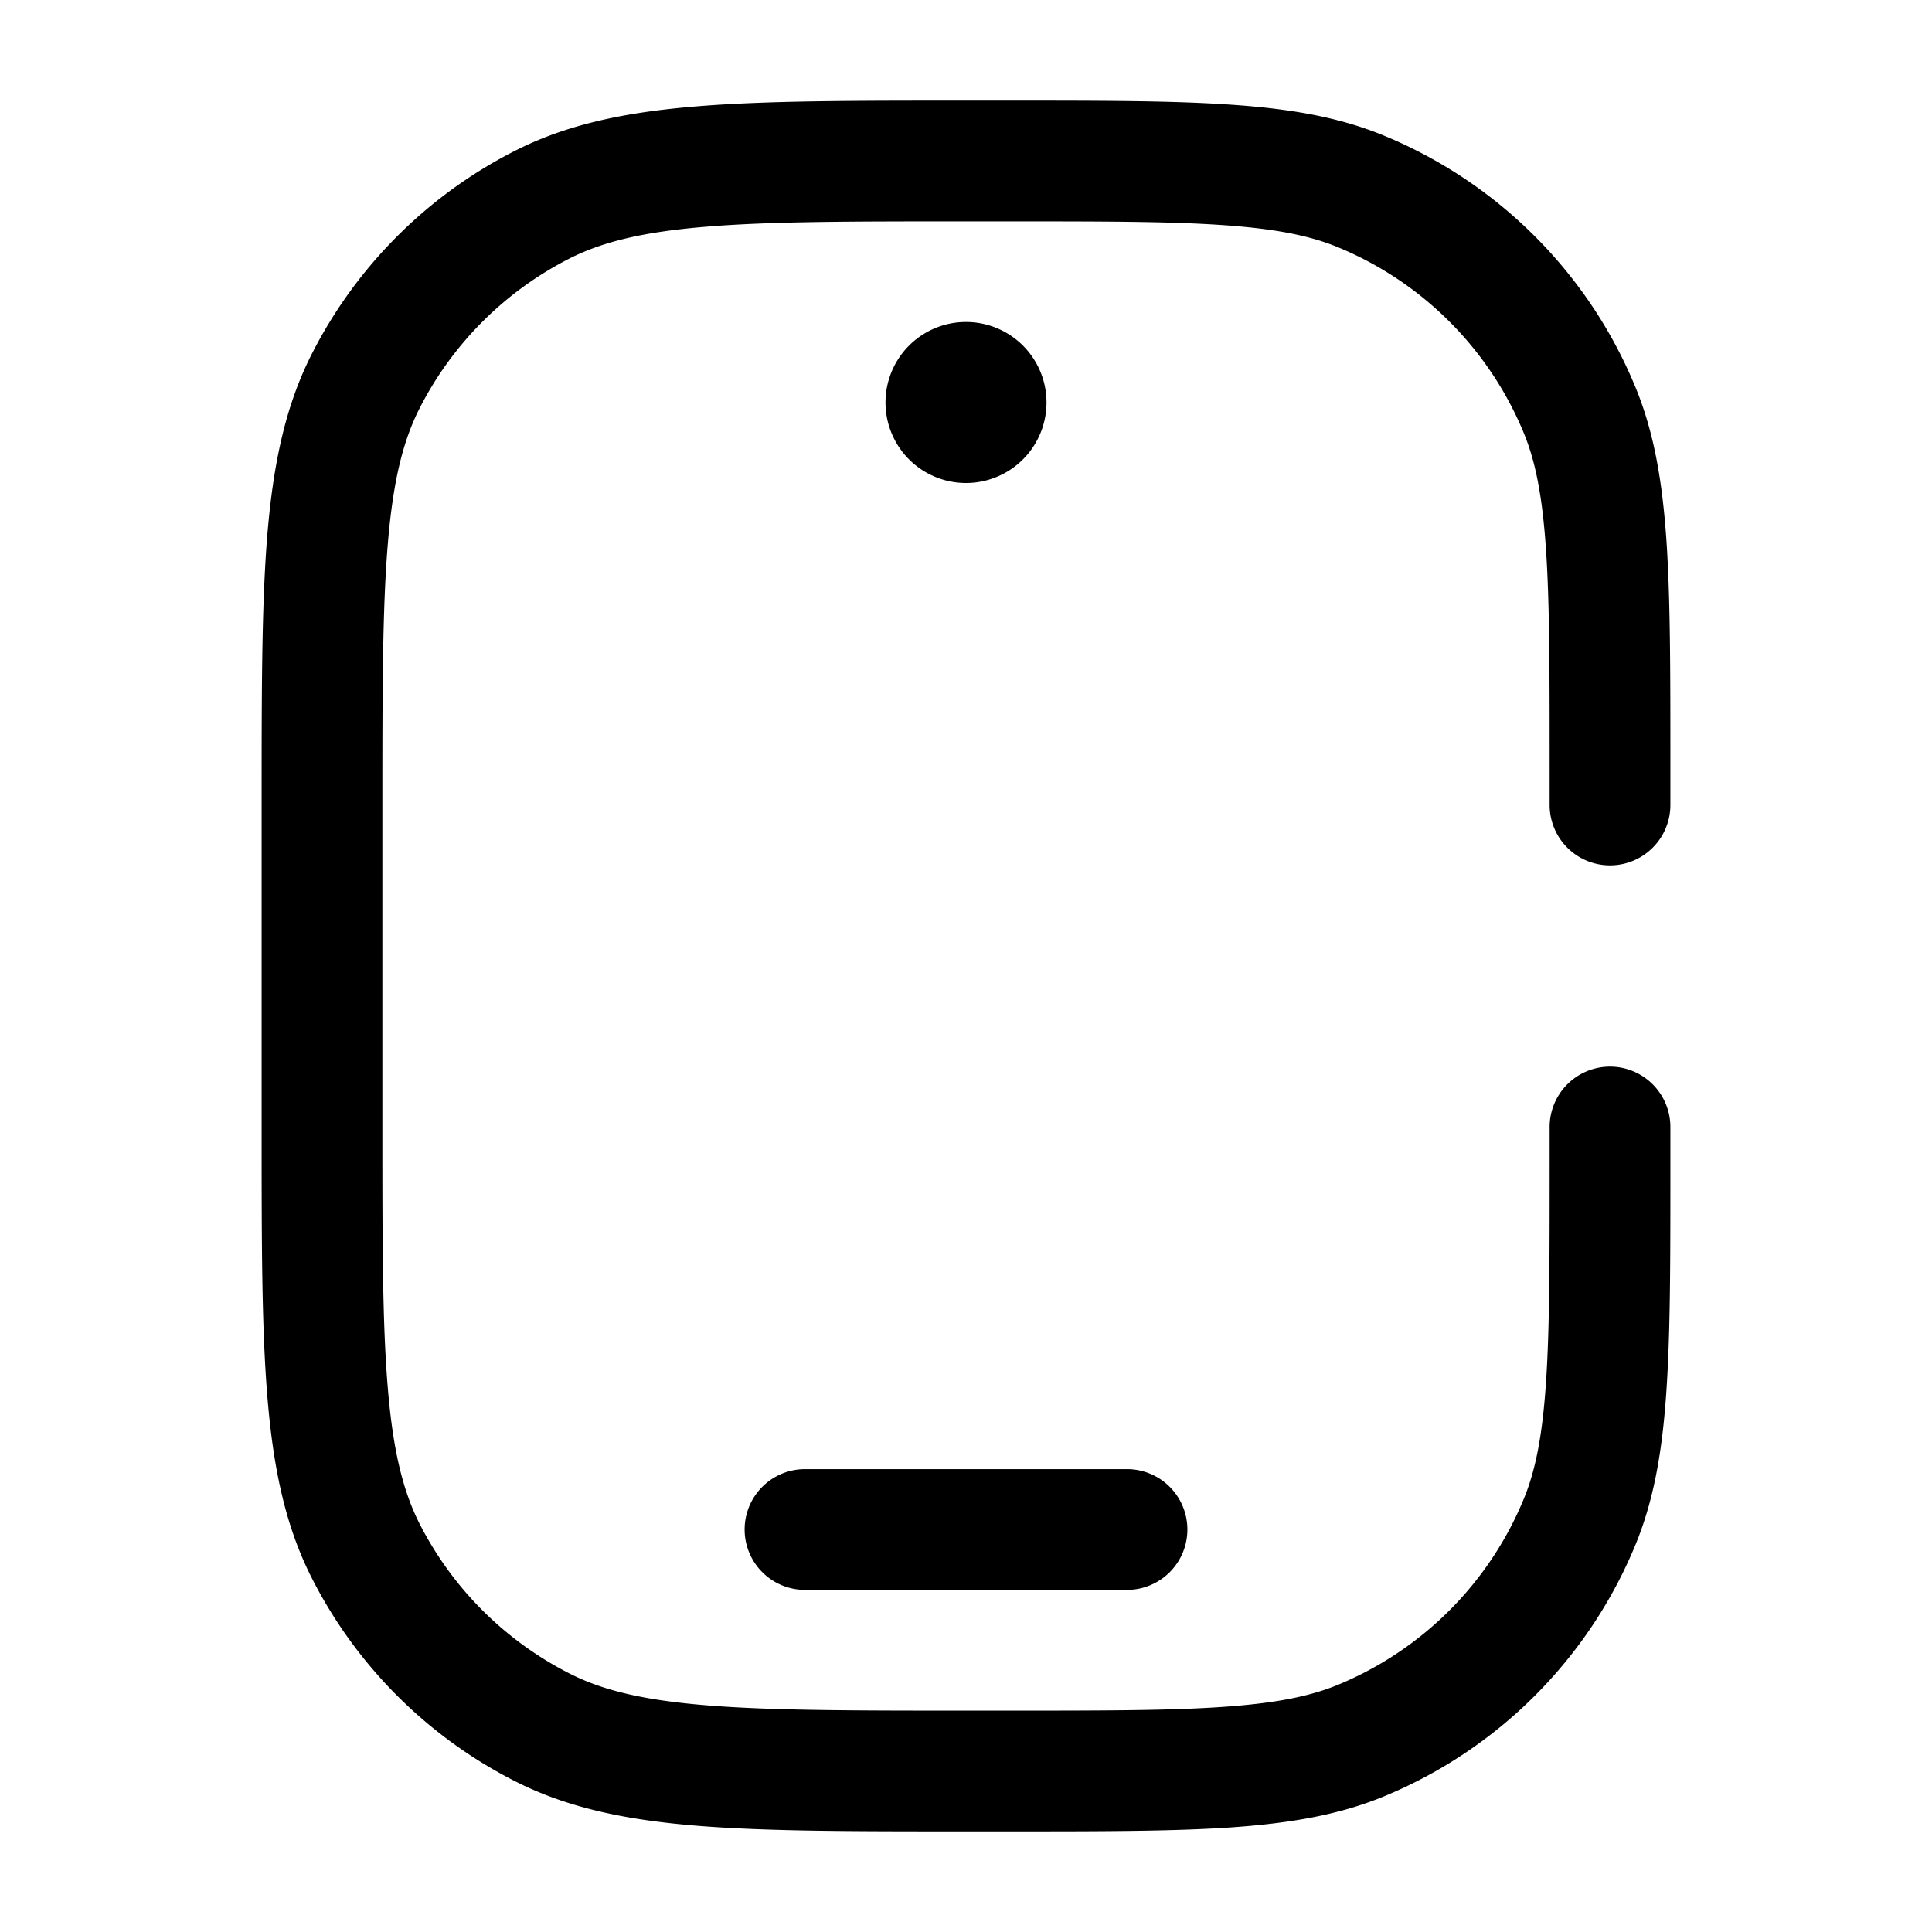<svg xmlns="http://www.w3.org/2000/svg" width="24" height="24" fill="currentColor" viewBox="0 0 24 24">
  <path fill-rule="evenodd" d="M11.966 1.25h.562c1.141 0 2.036 0 2.759.05.735.05 1.347.153 1.913.388A5.75 5.75 0 0120.312 4.8c.235.566.338 1.178.389 1.913.049.723.049 1.618.049 2.76V10a.75.75 0 01-1.5 0v-.5c0-1.175 0-2.019-.046-2.685-.045-.659-.131-1.089-.277-1.441a4.25 4.25 0 00-2.3-2.3c-.353-.147-.783-.233-1.442-.278-.666-.046-1.51-.046-2.685-.046H12c-1.412 0-2.427 0-3.223.066-.787.064-1.295.188-1.706.397a4.25 4.25 0 00-1.858 1.858c-.21.411-.333.919-.397 1.706-.065.796-.066 1.81-.066 3.223v4c0 1.412 0 2.427.066 3.223.064.787.188 1.295.397 1.707a4.25 4.25 0 001.858 1.857c.411.21.919.333 1.706.397.796.065 1.81.066 3.223.066h.5c1.175 0 2.019 0 2.685-.046.659-.045 1.089-.131 1.441-.277a4.25 4.25 0 002.3-2.3c.147-.353.233-.783.278-1.442.046-.666.046-1.51.046-2.685V14a.75.75 0 011.5 0v.528c0 1.141 0 2.036-.05 2.759-.05.735-.153 1.347-.388 1.913a5.75 5.75 0 01-3.112 3.112c-.566.235-1.178.338-1.913.389-.723.049-1.618.049-2.76.049h-.561c-1.371 0-2.447 0-3.311-.07-.88-.072-1.607-.221-2.265-.557a5.75 5.75 0 01-2.513-2.513c-.336-.658-.484-1.385-.556-2.265-.071-.864-.071-1.94-.071-3.311V9.966c0-1.371 0-2.447.07-3.311.073-.88.221-1.607.557-2.265A5.75 5.75 0 016.39 1.877c.658-.336 1.385-.484 2.265-.556.864-.071 1.94-.071 3.311-.071zM9.25 19a.75.75 0 01.75-.75h4a.75.75 0 010 1.5h-4a.75.75 0 01-.75-.75zM12 6a1 1 0 100-2 1 1 0 000 2z"/>
</svg>
